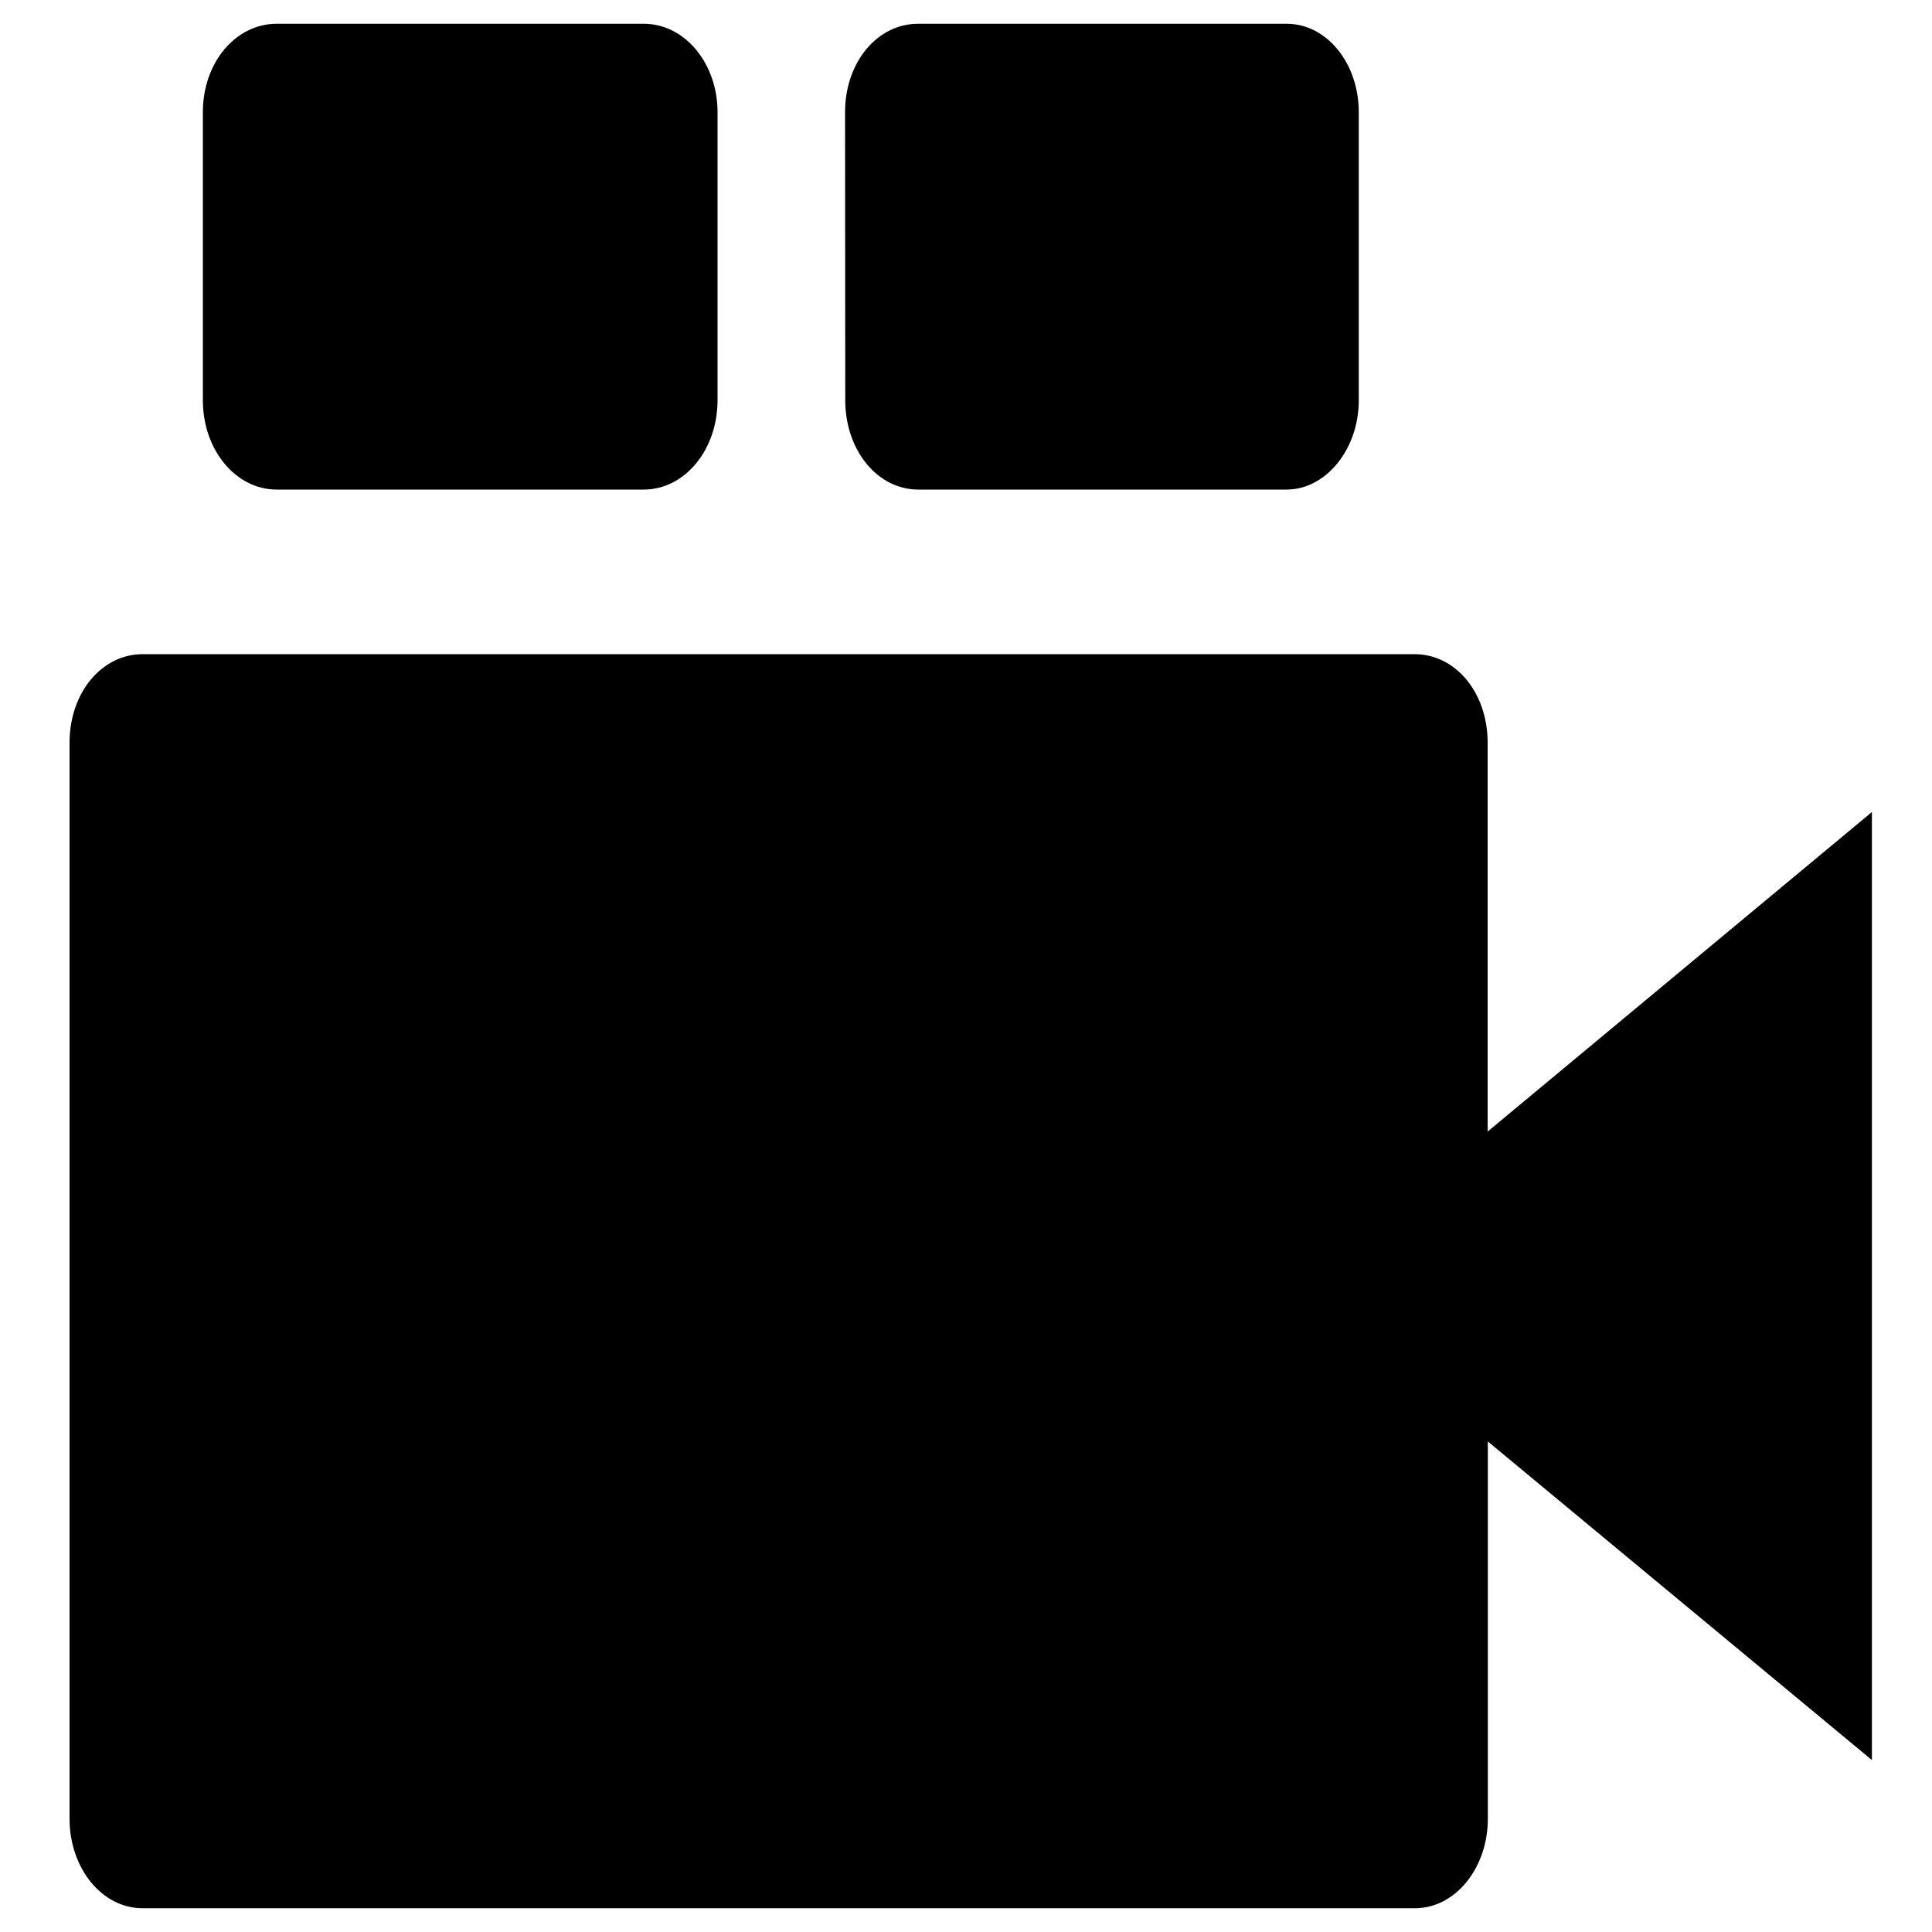 <?xml version="1.0" encoding="utf-8"?>
<!-- Svg Vector Icons : http://www.sfont.cn -->
<!DOCTYPE svg PUBLIC "-//W3C//DTD SVG 1.1//EN" "http://www.w3.org/Graphics/SVG/1.1/DTD/svg11.dtd">
<svg version="1.1" xmlns="http://www.w3.org/2000/svg" xmlns:xlink="http://www.w3.org/1999/xlink" x="0px" y="0px" viewBox="0 0 1000 1000" enable-background="new 0 0 1000 1000" xml:space="preserve">
<g><path d="M10,903.7"/><path d="M975.2,903.7"/><path d="M14.5,865.7"/><path d="M437.5,207.1c0,25.9,16.6,46.3,37.8,46.3H666c19.9,0,37.3-20.4,37.3-46.3V58.1c0-25.4-16.6-45.8-37.3-45.8H475.2c-21.1,0-37.8,19.9-37.8,45.8L437.5,207.1L437.5,207.1z"/><path d="M171.6,583.2h465.6v159.4H171.6V583.2L171.6,583.2z"/><path d="M105,207.1c0,25.9,17.1,46.3,38.2,46.3h190c21.1,0,38.2-20.4,38.2-46.3V58.1c0-25.4-17-45.8-38.2-45.8h-190c-21.1,0-38.2,19.9-38.2,45.8V207.1z"/><path d="M36,941.4c0,25.4,16.6,46.3,37.8,46.3h658.5c21.1,0,37.8-20.9,37.8-46.3V746.1L968.9,911V420.3L770,585.7V384.4c0-25.9-16.6-45.8-37.8-45.8H73.8c-21.1,0-37.8,19.9-37.8,45.8L36,941.4L36,941.4z"/><path d="M990,865.7"/></g>
</svg>